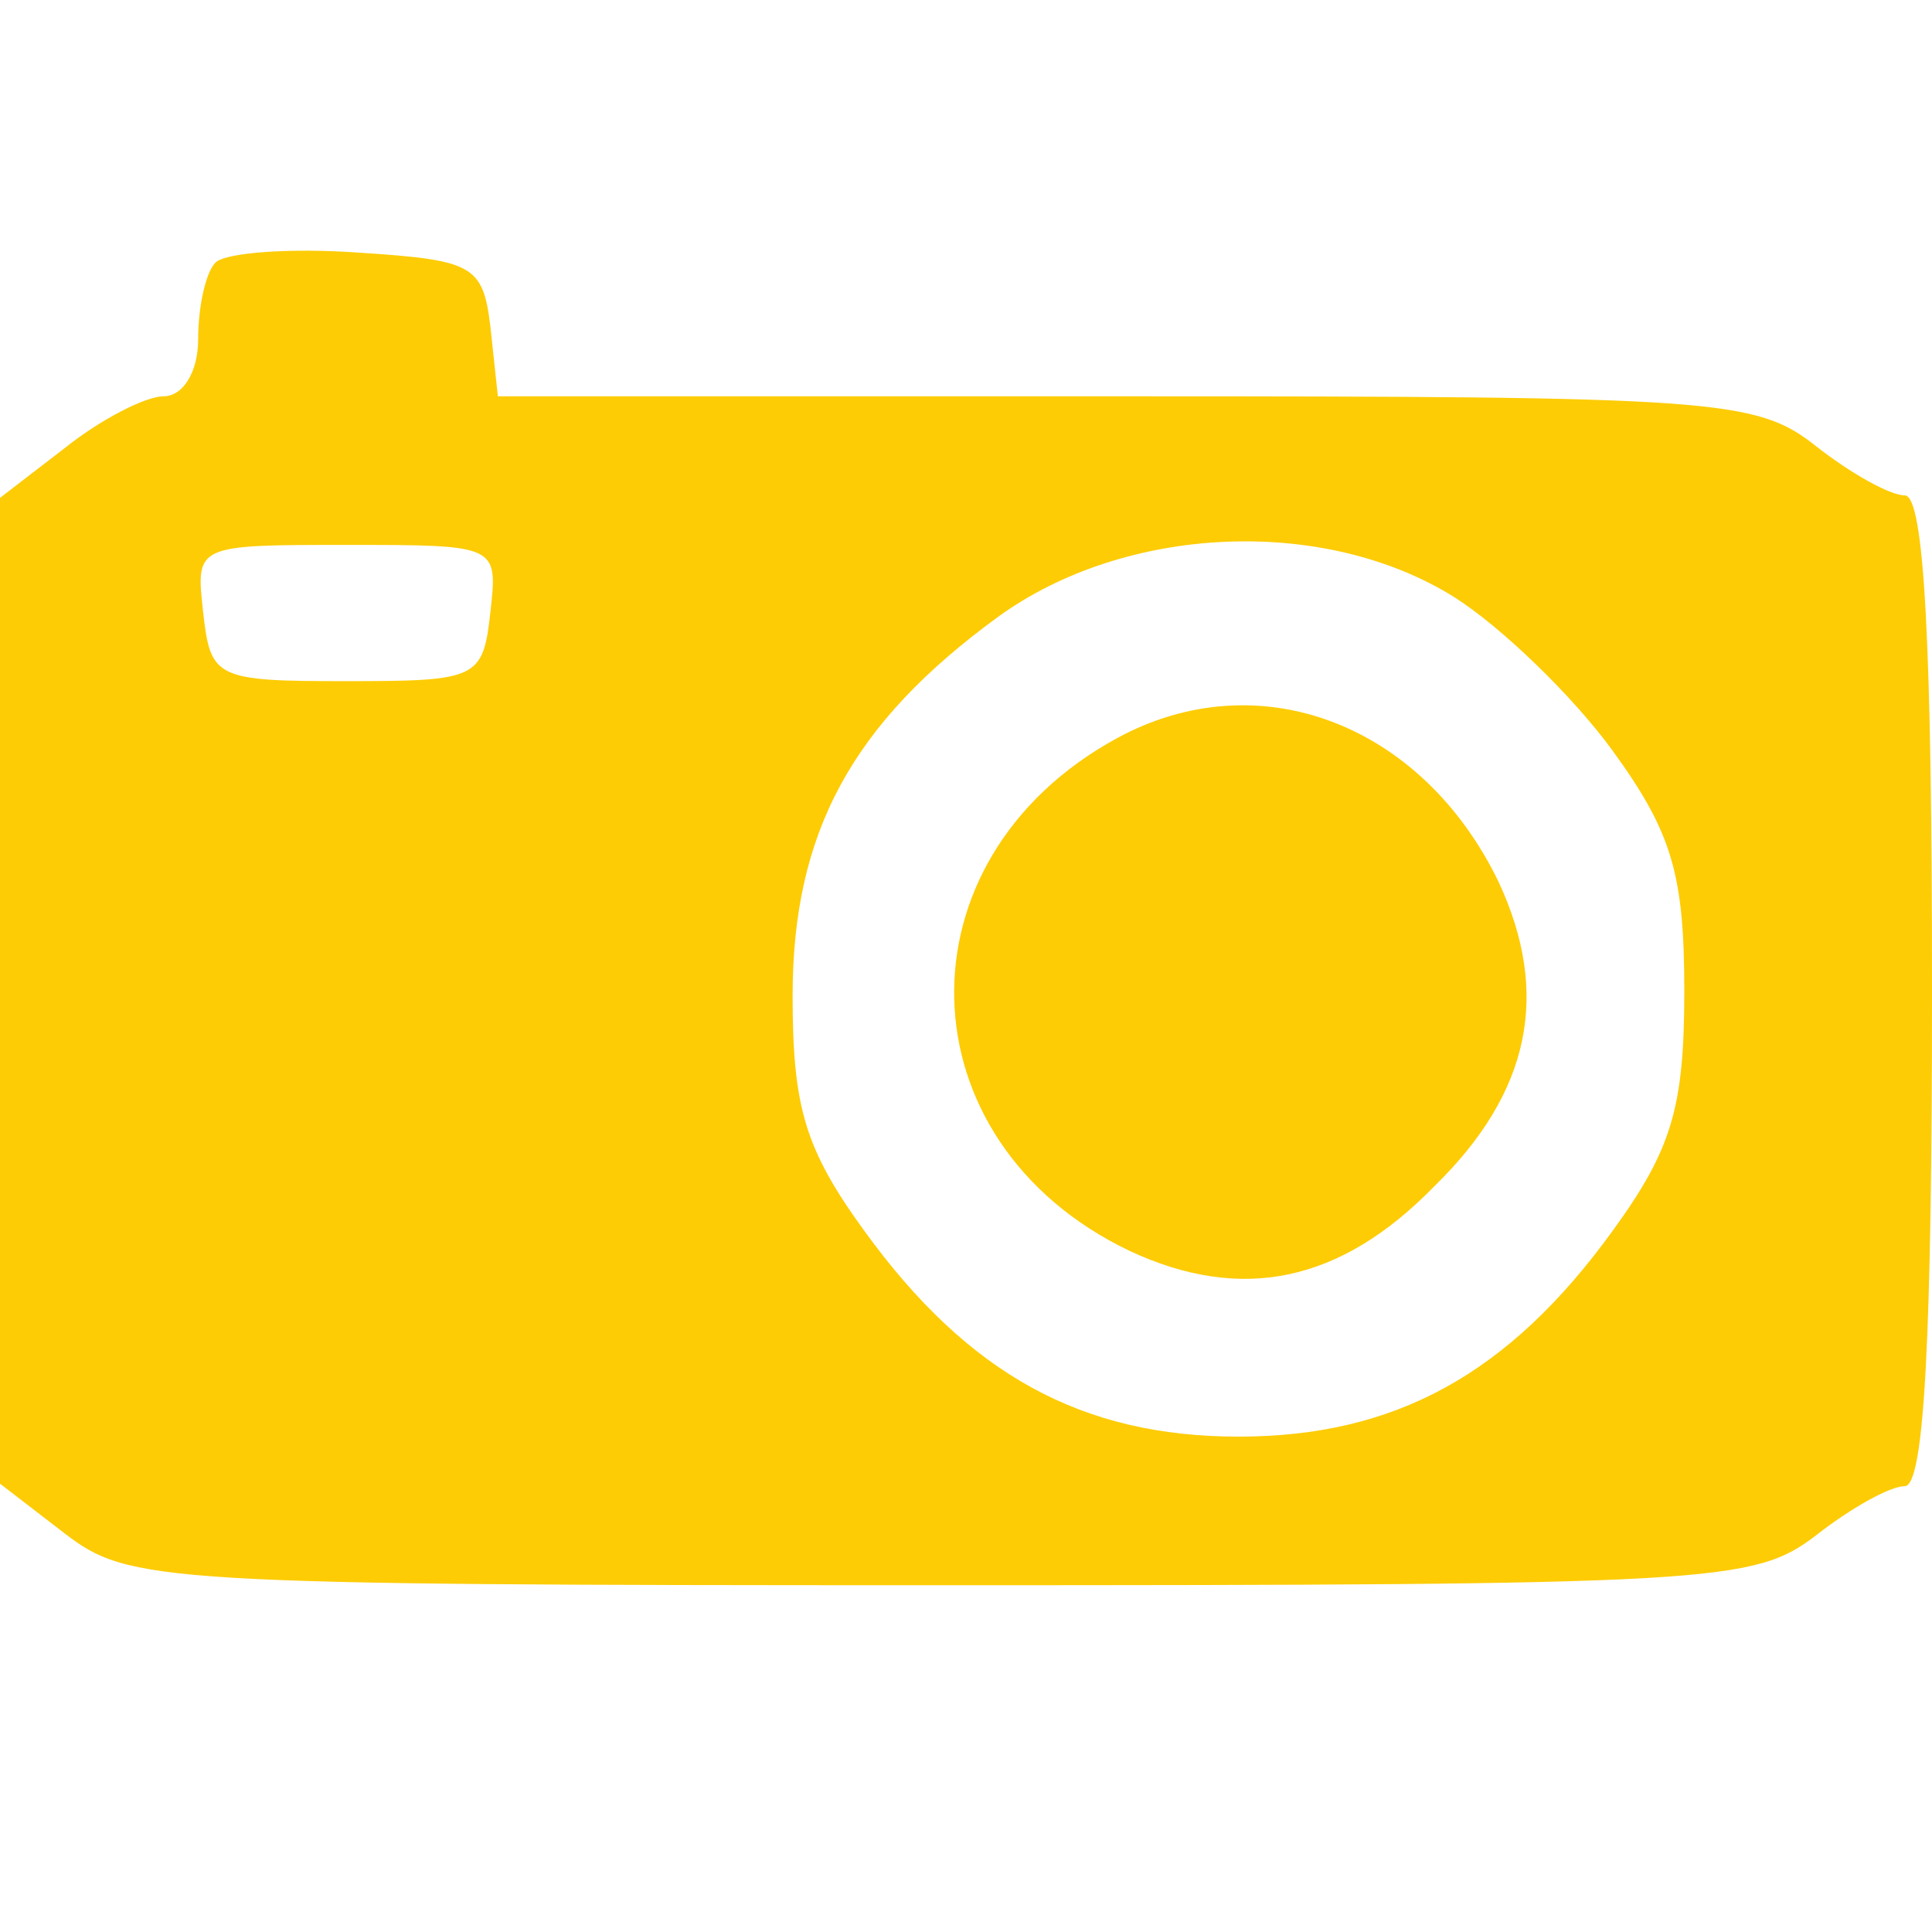 <?xml version="1.0" standalone="no"?>
<!DOCTYPE svg PUBLIC "-//W3C//DTD SVG 20010904//EN"
 "http://www.w3.org/TR/2001/REC-SVG-20010904/DTD/svg10.dtd">
<svg version="1.0" xmlns="http://www.w3.org/2000/svg"
 width="78pt" height="78pt" viewBox="0 0 78 78"
 preserveAspectRatio="xMidYMid meet">
<g transform="translate(0,78) scale(0.1,-0.1)"
fill="#fdcc05" stroke="none">
<path d="M87 674 c-4 -4 -7 -18 -7 -31 0 -13 -6 -23 -14 -23 -7 0 -25 -9 -40
-21 l-26 -20 0 -199 0 -199 26 -20 c26 -20 38 -21 354 -21 312 0 328 1 353 20
14 11 30 20 36 20 8 0 11 62 11 200 0 138 -3 200 -11 200 -6 0 -22 9 -36 20
-24 19 -41 20 -279 20 l-253 0 -3 28 c-3 25 -7 27 -53 30 -28 2 -54 0 -58 -4z
m111 -141 c-3 -27 -5 -28 -58 -28 -53 0 -55 1 -58 28 -3 27 -3 27 58 27 61 0
61 0 58 -27z m389 6 c19 -12 48 -40 64 -62 24 -33 29 -50 29 -97 0 -47 -5 -64
-29 -97 -42 -58 -88 -83 -151 -83 -63 0 -109 25 -151 83 -24 33 -29 50 -29 95
0 66 24 110 83 153 51 37 131 41 184 8z"/>
<path d="M451 482 c-90 -49 -87 -163 5 -207 45 -21 85 -13 123 26 39 38 47 78
26 123 -31 64 -97 89 -154 58z"/>
</g>
</svg>

